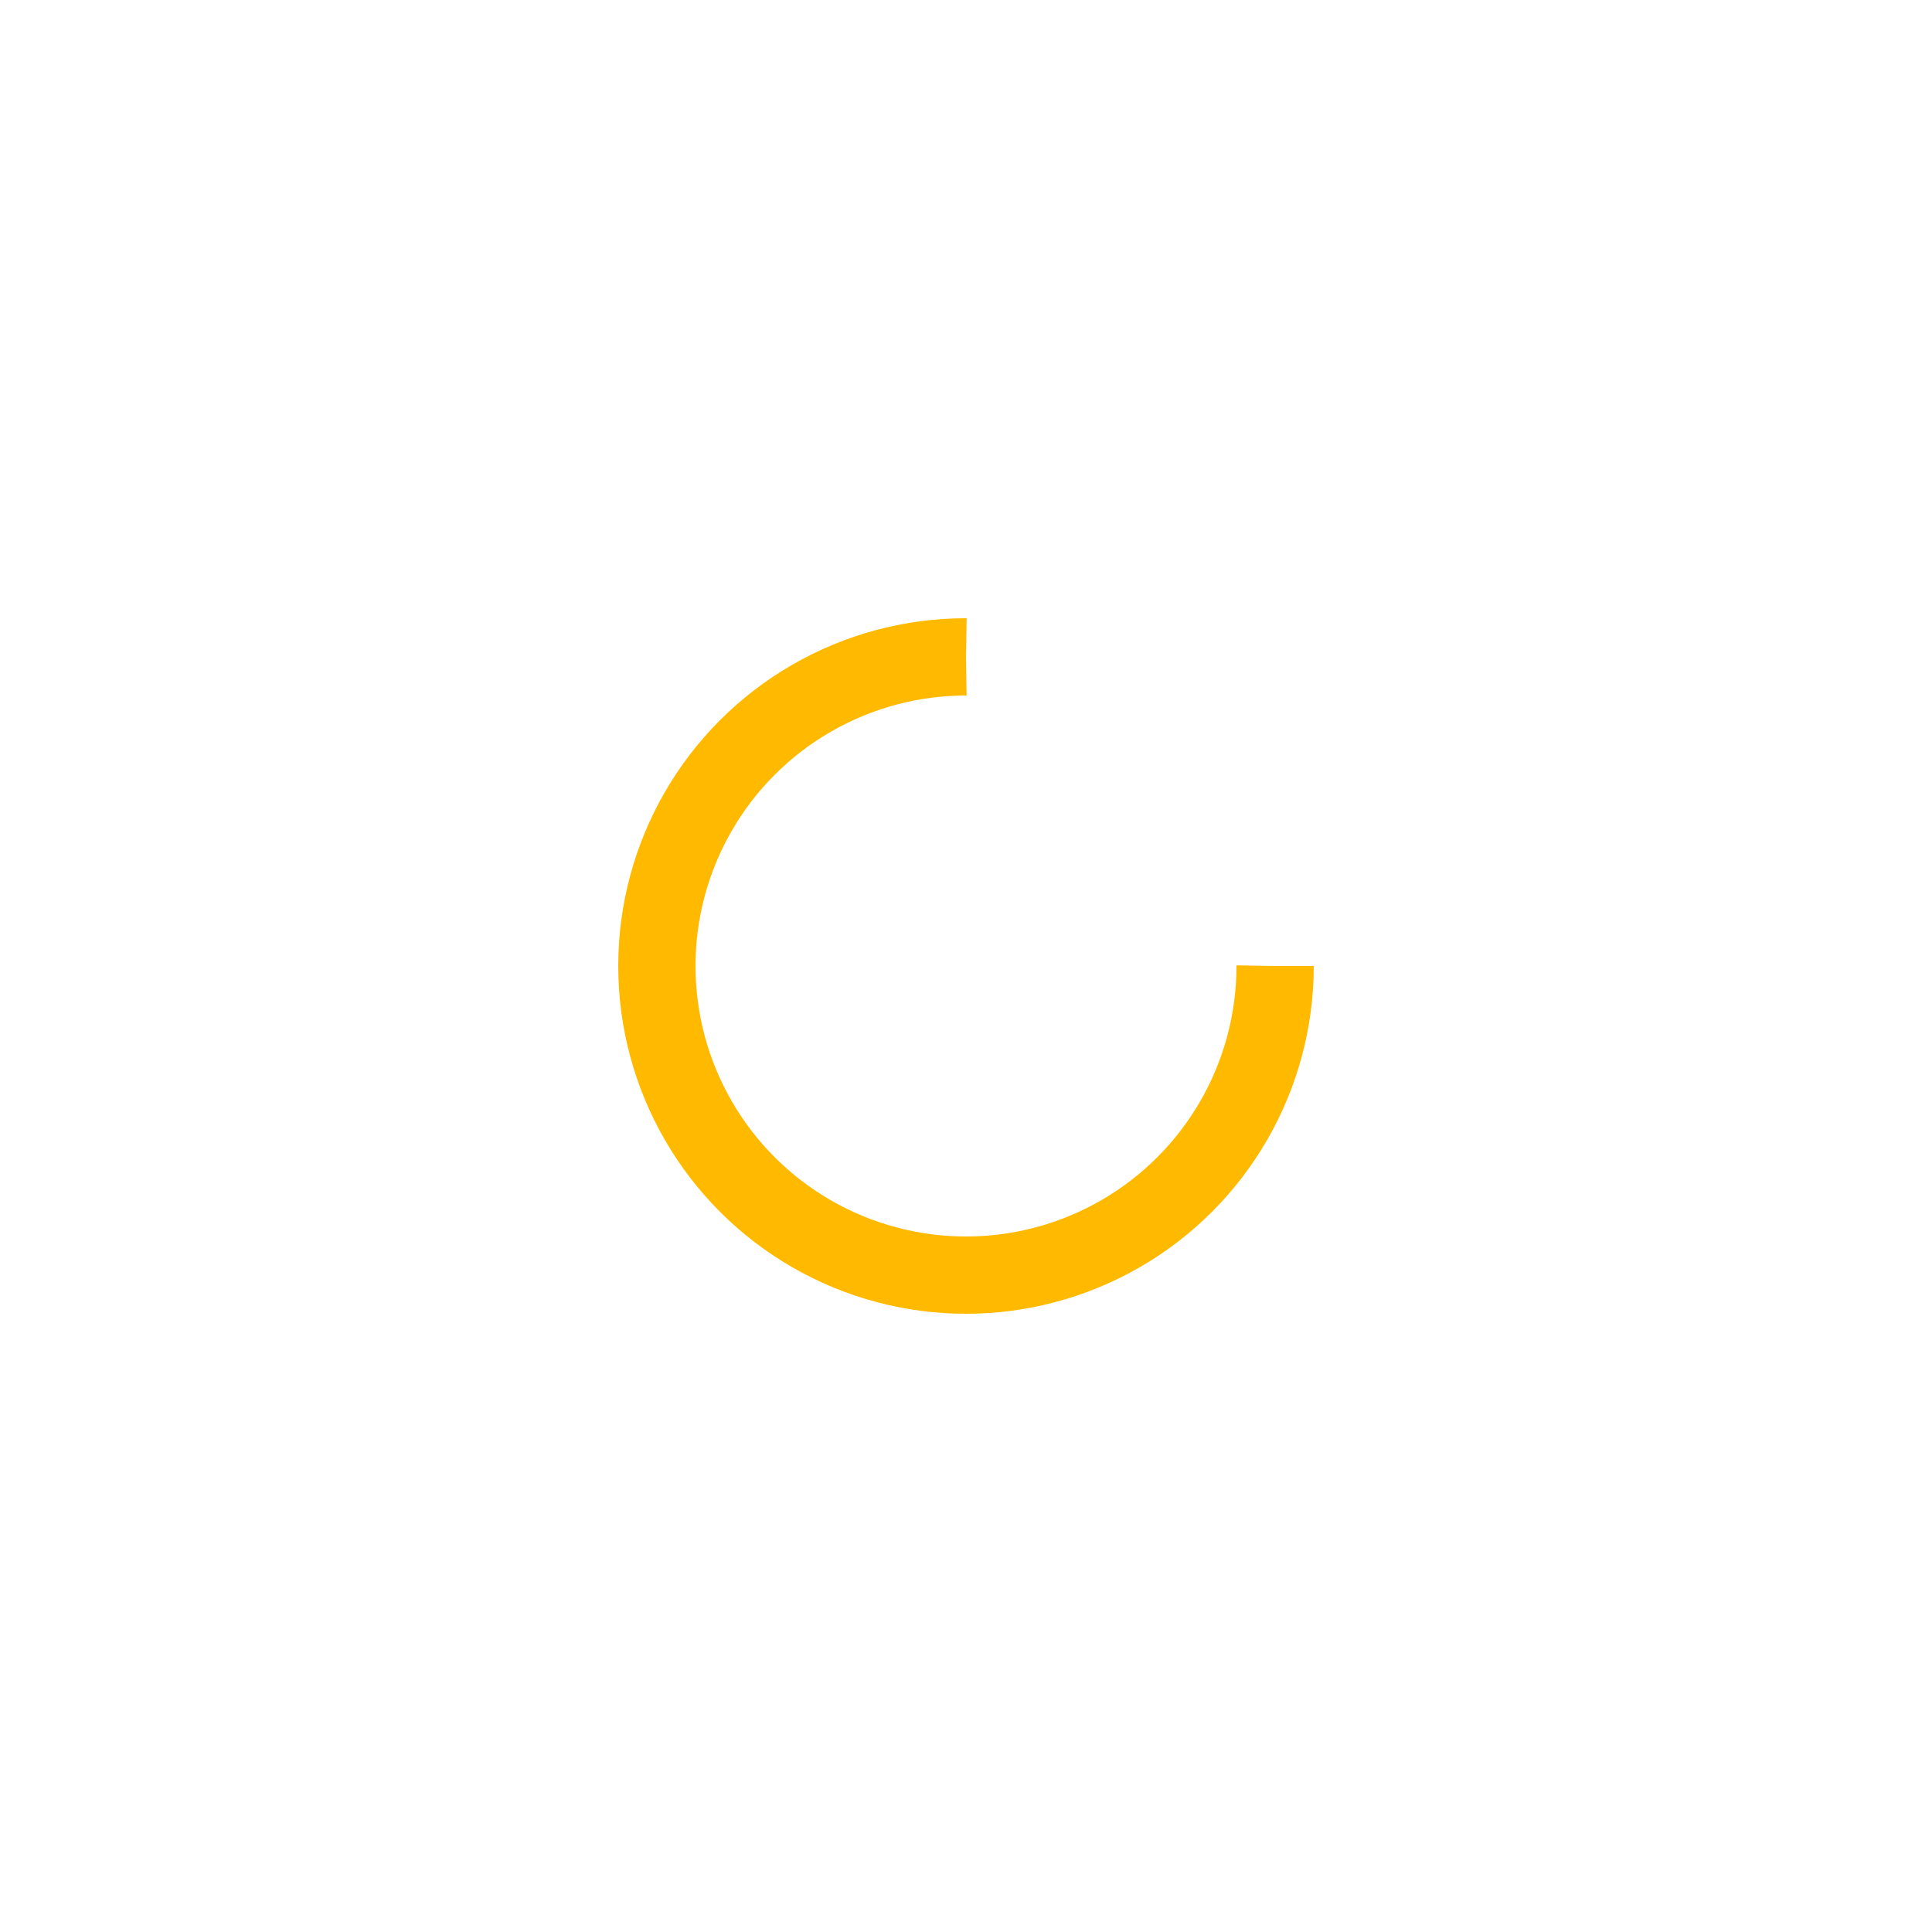 <svg xmlns="http://www.w3.org/2000/svg" viewBox="0 0 100 100" preserveAspectRatio="xMidYMid" width="200" height="200" style="shape-rendering: auto; display: block; background: transparent;" xmlns:xlink="http://www.w3.org/1999/xlink"><g><circle stroke-dasharray="75.398 27.133" r="16" stroke-width="4" stroke="#ffba00" fill="none" cy="50" cx="50">
  <animateTransform keyTimes="0;1" values="0 50 50;360 50 50" dur="1.695s" repeatCount="indefinite" type="rotate" attributeName="transform"></animateTransform>
</circle><g></g></g><!-- [ldio] generated by https://loading.io --></svg>